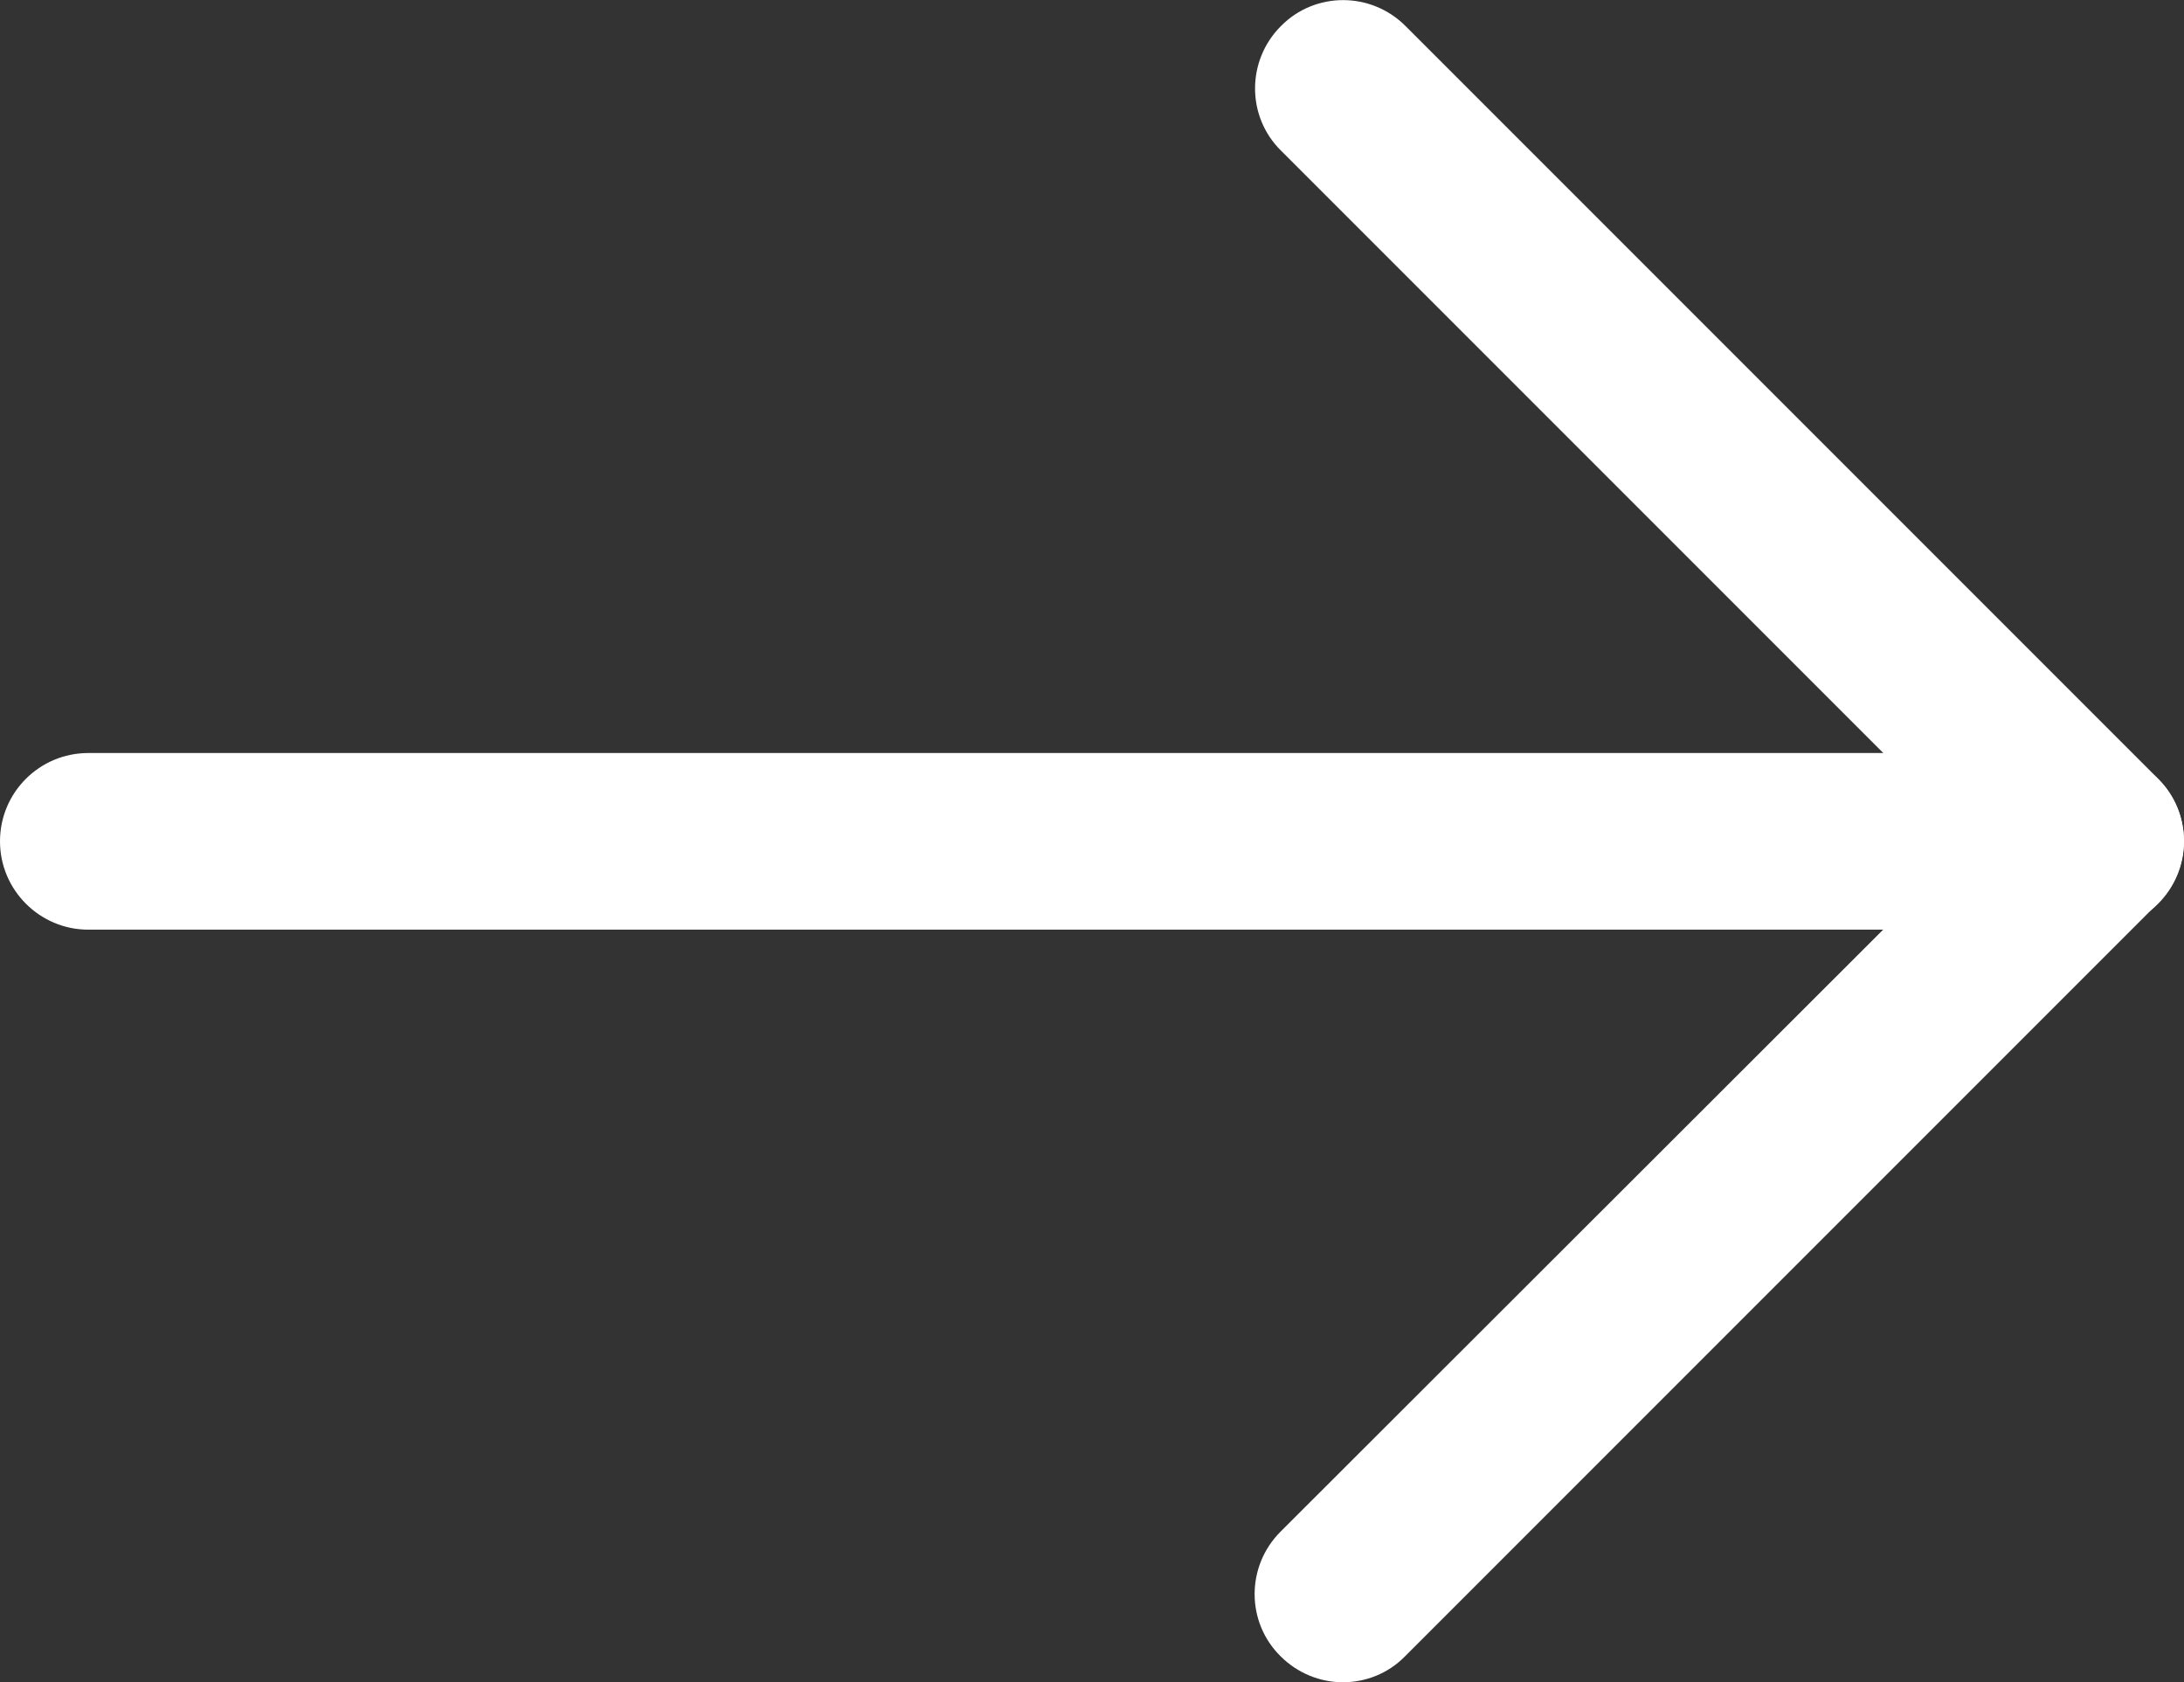 <?xml version="1.0" encoding="utf-8"?>
<!-- Generator: Adobe Illustrator 19.2.1, SVG Export Plug-In . SVG Version: 6.00 Build 0)  -->
<svg version="1.1" id="Layer_1" xmlns="http://www.w3.org/2000/svg" xmlns:xlink="http://www.w3.org/1999/xlink" x="0px" y="0px"
	 viewBox="0 0 512 394.3" style="enable-background:new 0 0 512 394.3;" xml:space="preserve">
<rect x="0" y="0" width="512" height="394.3" fill="#333333" stroke="none"/>
<style type="text/css">
	.st0{fill:#FFFFFF;}
</style>
<g>
	<g>
		<path class="st0" d="M0,197.2c0,11.4,9.3,20.7,20.7,20.7h470.6c11.4,0,20.7-9.3,20.7-20.7s-9.3-20.7-20.7-20.7H20.7
			C9.3,176.5,0,185.7,0,197.2z"/>
	</g>
</g>
<g>
	<g>
		<path class="st0" d="M300.2,359c-8.1,8.1-8.1,21.2,0,29.2c4,4,9.3,6.1,14.6,6.1s10.6-2,14.6-6.1l176.5-176.5
			c8.1-8.1,8.1-21.2,0-29.2L329.5,6.1c-8.1-8.1-21.2-8.1-29.2,0c-8.1,8.1-8.1,21.2,0,29.2l161.9,161.9L300.2,359z"/>
	</g>
</g>
</svg>
